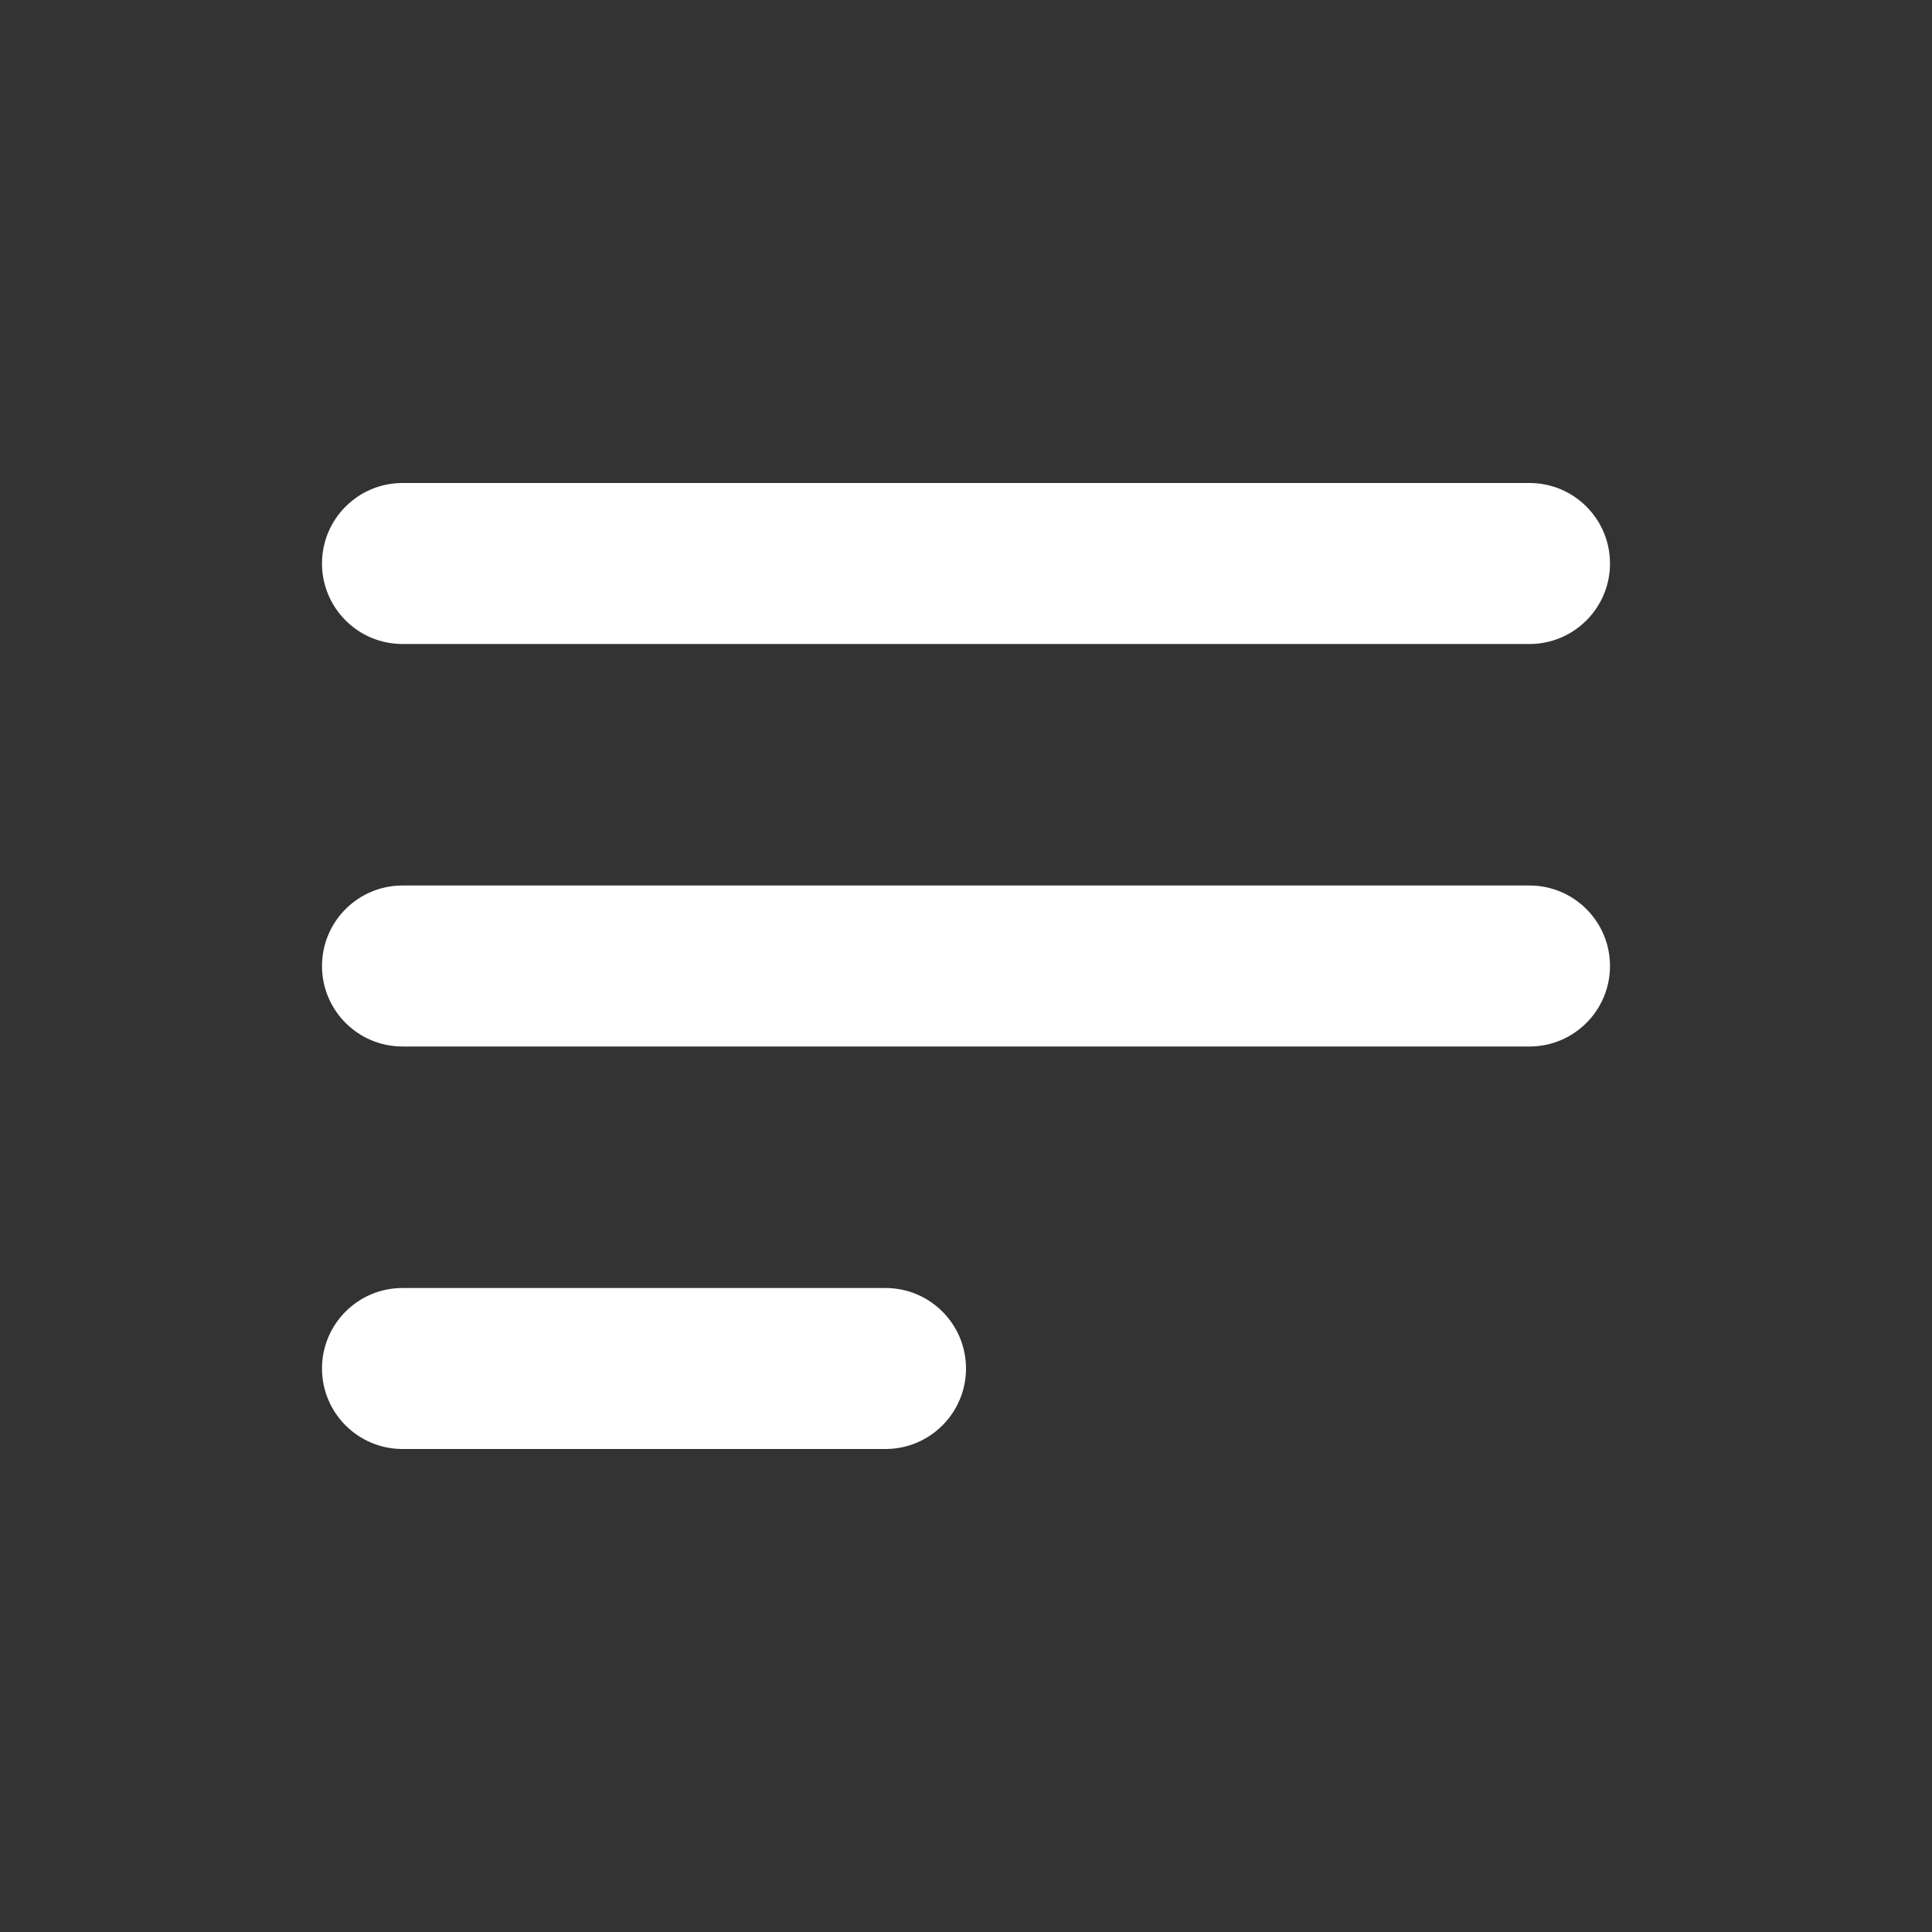 <?xml version="1.0" encoding="UTF-8"?>
<svg width="24px" height="24px" viewBox="0 0 24 24" version="1.1"
     xmlns="http://www.w3.org/2000/svg"
     xmlns:xlink="http://www.w3.org/1999/xlink">
  <rect x="0" y="0" width="24" height="24" fill="#333333" stroke="none"/>
  <title>TOC</title>
  <g id="Icons" stroke="none" stroke-width="1" fill="none" fill-rule="evenodd">
    <g id="Unread" fill="#FFFFFF">
      <path
        d="M11,16 C11.552,16 12,16.448 12,17 C12,17.552 11.552,18 11,18 L5,18 C4.448,18 4,17.552 4,17 C4,16.448 4.448,16 5,16 L11,16 Z M19,11 C19.552,11 20,11.448 20,12 C20,12.552 19.552,13 19,13 L5,13 C4.448,13 4,12.552 4,12 C4,11.448 4.448,11 5,11 L19,11 Z M19,6 C19.552,6 20,6.448 20,7 C20,7.552 19.552,8 19,8 L5,8 C4.448,8 4,7.552 4,7 C4,6.448 4.448,6 5,6 L19,6 Z"
        id="Shape"></path>
    </g>
  </g>
</svg>
